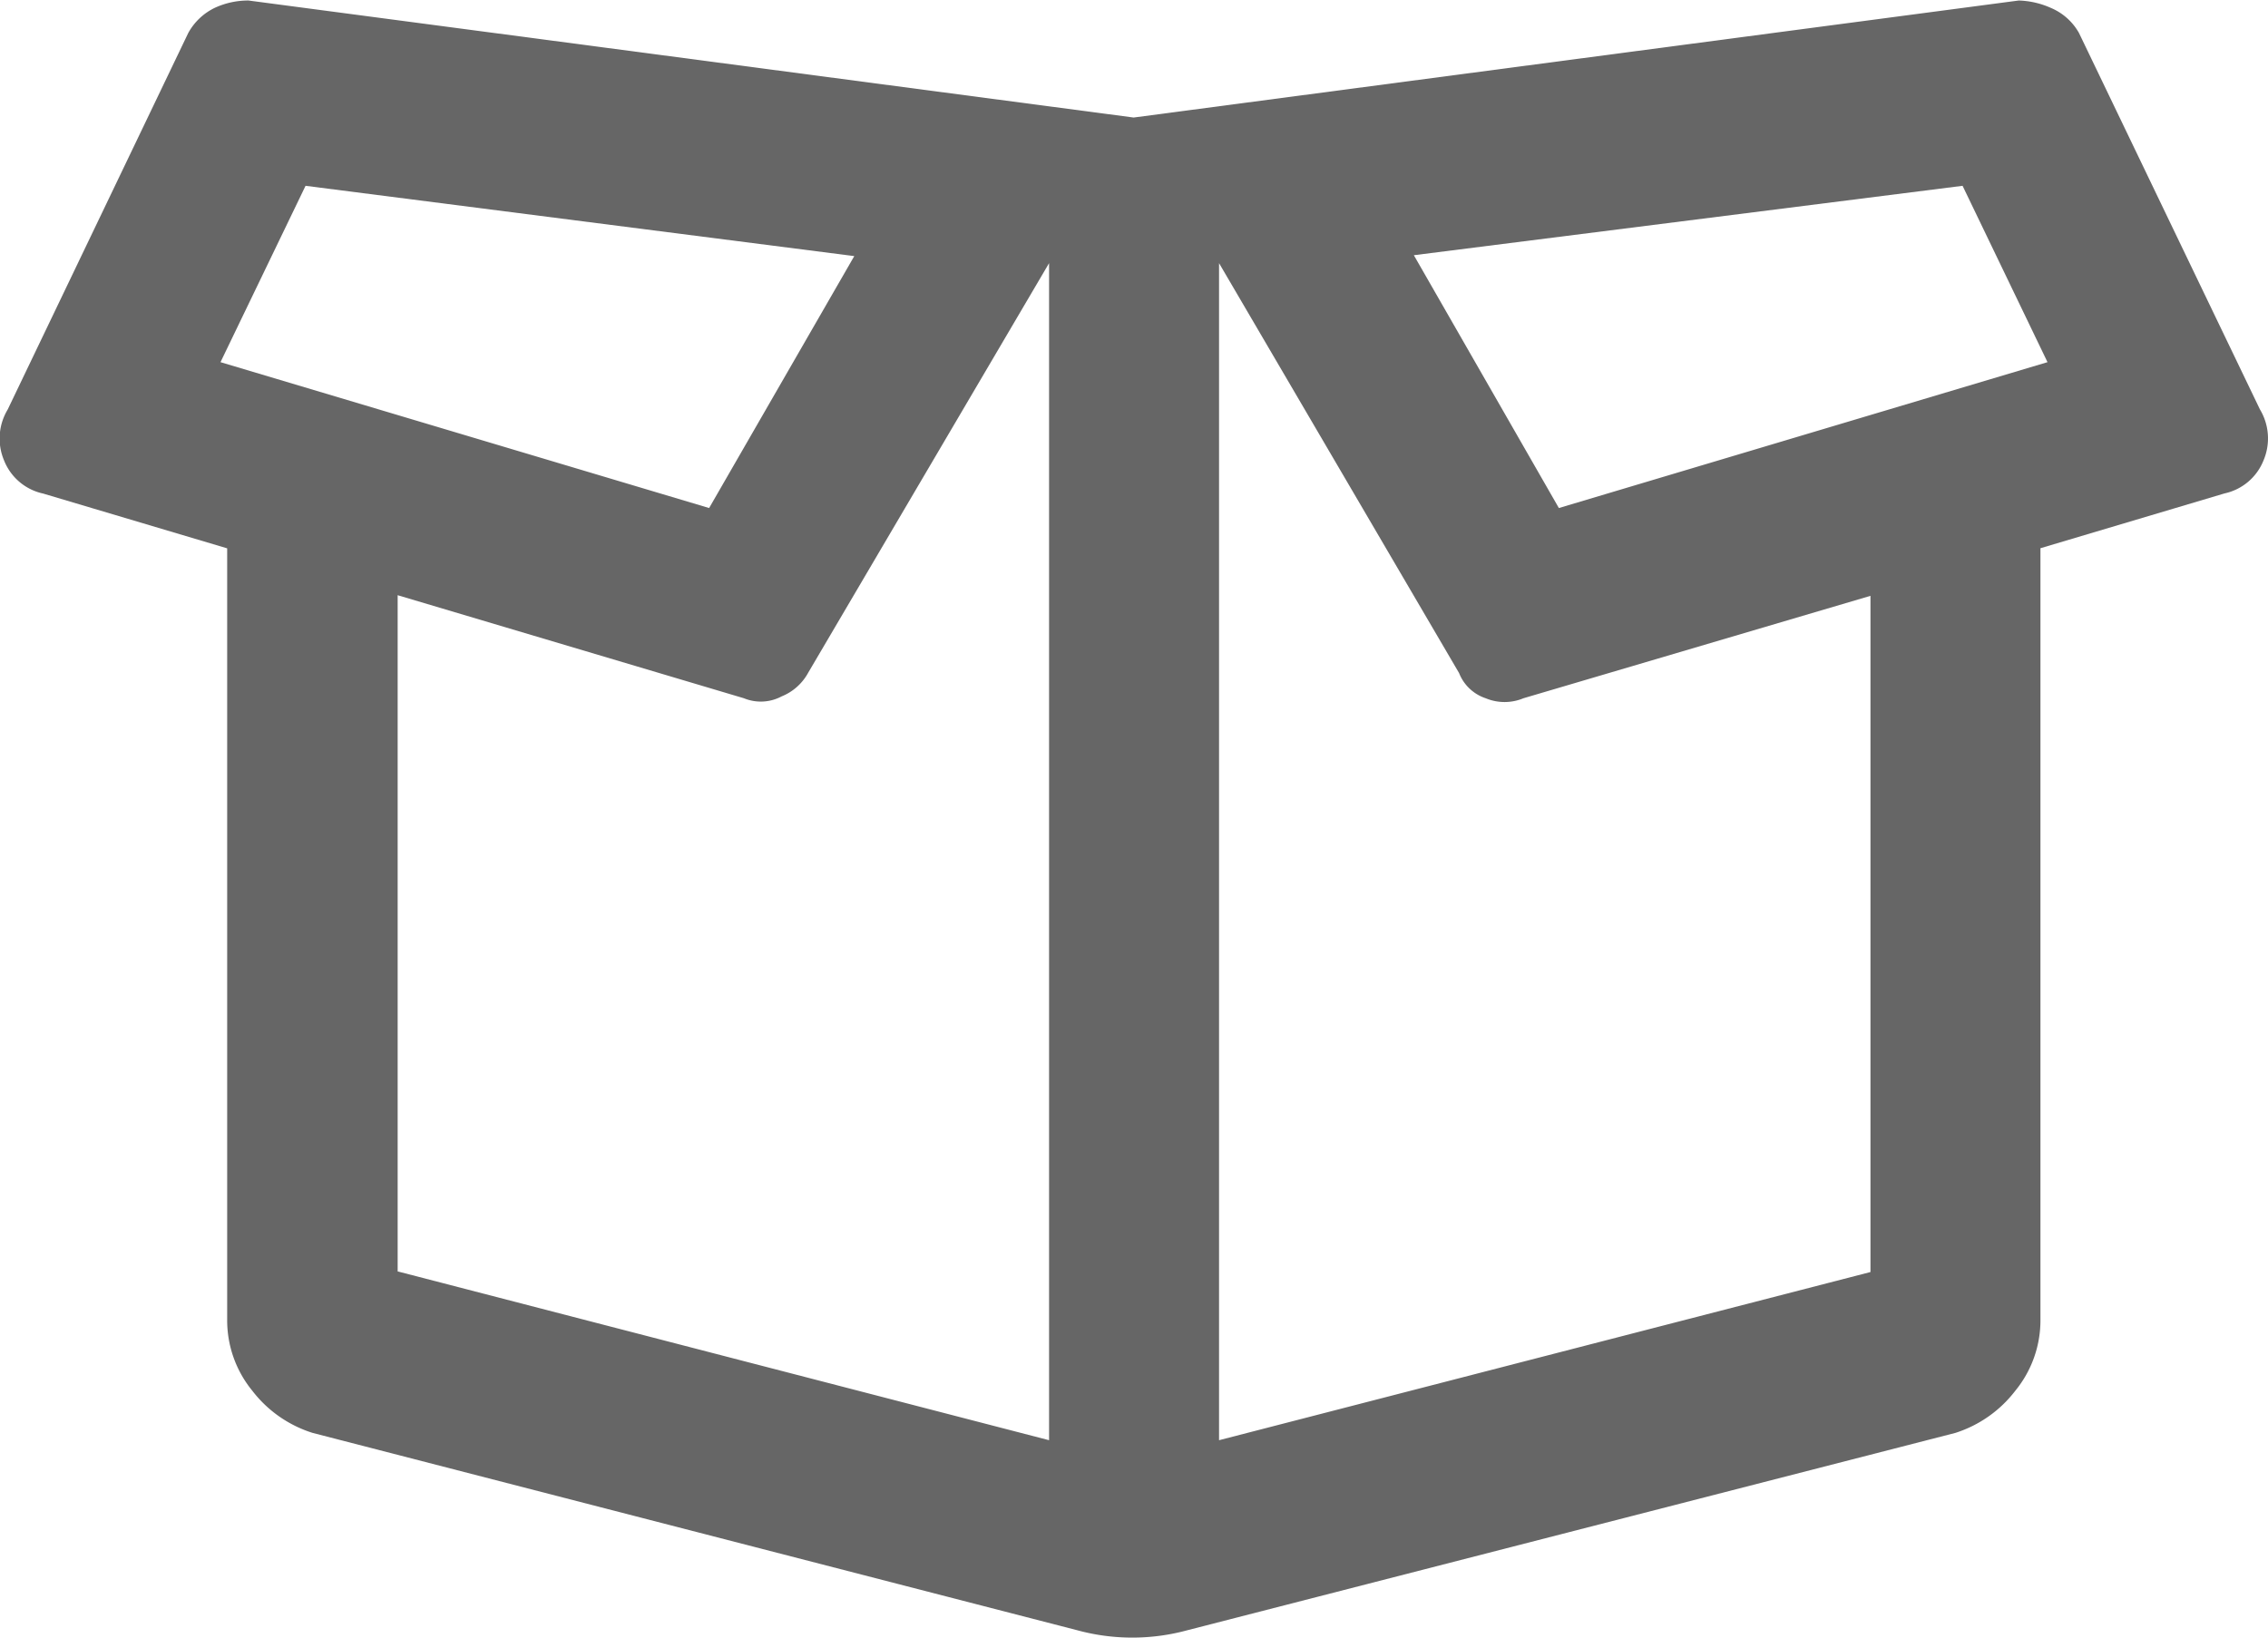 <svg xmlns="http://www.w3.org/2000/svg" width="18" height="13" viewBox="0 0 18 13"><path d="M9.178-8.125a.447.447,0,0,1,.028.406.431.431,0,0,1-.309.261l-1.461.435V-.9a.882.882,0,0,1-.2.566A.97.97,0,0,1,6.761,0L.664,1.567a1.663,1.663,0,0,1-.871,0L-6.277,0a.97.97,0,0,1-.478-.334.882.882,0,0,1-.2-.566V-7.022l-1.461-.435a.431.431,0,0,1-.309-.261.447.447,0,0,1,.028-.406l1.433-2.989a.476.476,0,0,1,.211-.2.633.633,0,0,1,.267-.058l7.025.929,7.025-.929a.672.672,0,0,1,.253.058.461.461,0,0,1,.225.2ZM-6.333-9.9-7.008-8.5-3.13-7.342l1.152-2Zm.731,3.25v5.368L-.432.058V-9.286l-1.911,3.25a.418.418,0,0,1-.211.189.352.352,0,0,1-.3.015ZM6.087-1.277V-6.645l-2.754.813a.389.389,0,0,1-.3,0,.343.343,0,0,1-.211-.2L.917-9.286V.058ZM3.614-7.342,7.492-8.5,6.818-9.9l-4.355.551Z" transform="translate(8.758 11.375)" fill="#666"/></svg>